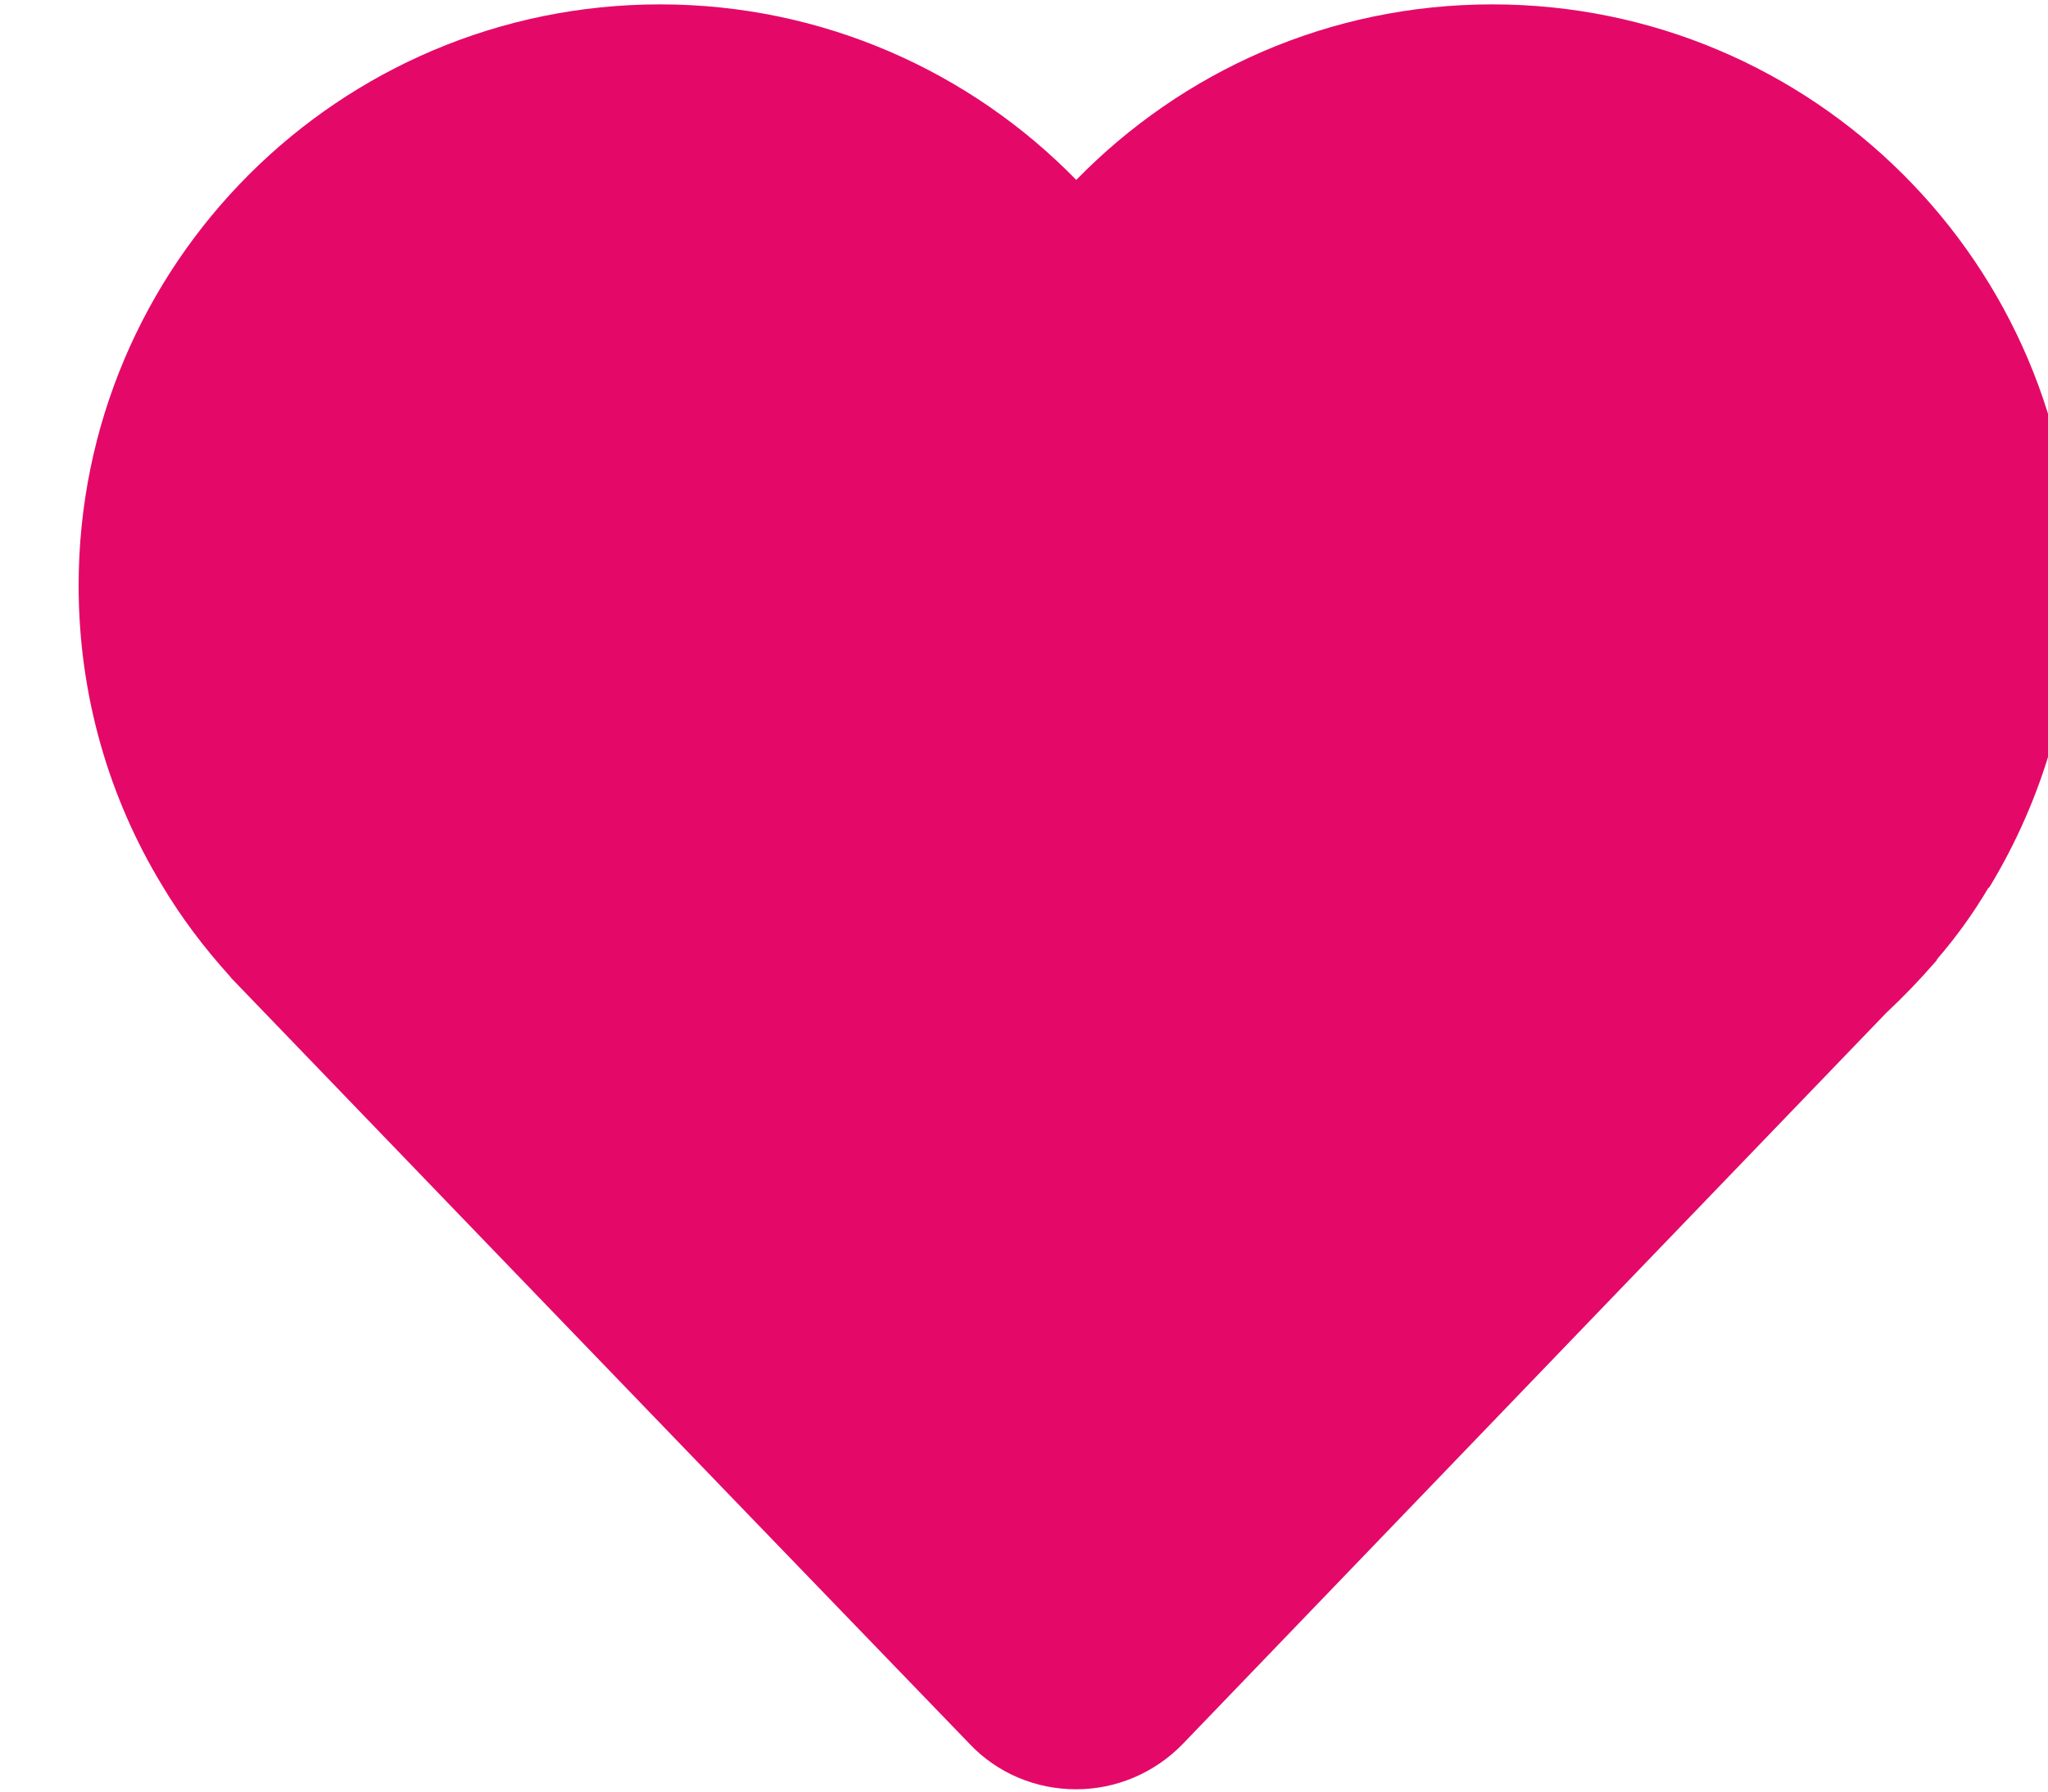 <?xml version="1.0" encoding="UTF-8" standalone="no"?>
<!DOCTYPE svg PUBLIC "-//W3C//DTD SVG 1.1//EN" "http://www.w3.org/Graphics/SVG/1.1/DTD/svg11.dtd">
<svg width="100%" height="100%" viewBox="0 0 24 21" version="1.1" xmlns="http://www.w3.org/2000/svg" xmlns:xlink="http://www.w3.org/1999/xlink" xml:space="preserve" xmlns:serif="http://www.serif.com/" style="fill-rule:evenodd;clip-rule:evenodd;stroke-linejoin:round;stroke-miterlimit:2;">
    <g transform="matrix(0.866,0,0,0.866,-6487.93,-362.084)">
        <path d="M7494.03,430.095C7493.31,428.91 7492.9,427.521 7492.9,426.036C7492.9,421.695 7496.42,418.17 7500.77,418.17C7502.97,418.17 7504.97,419.081 7506.4,420.546C7507.83,419.081 7509.82,418.17 7512.03,418.17C7516.37,418.17 7519.9,421.695 7519.9,426.036C7519.9,427.529 7519.48,428.925 7518.76,430.114L7518.76,430.115L7518.74,430.133C7518.54,430.47 7518.31,430.791 7518.05,431.092L7518.04,431.113L7518.02,431.136C7517.81,431.377 7517.59,431.606 7517.36,431.821C7517.36,431.821 7510.81,438.626 7507.84,441.717C7507.46,442.108 7506.94,442.329 7506.4,442.329C7505.85,442.33 7505.33,442.109 7504.96,441.718C7501.88,438.531 7494.97,431.354 7494.97,431.354L7494.94,431.317C7494.6,430.941 7494.29,430.532 7494.03,430.095L7494.03,430.095L7494.03,430.095Z" style="fill:rgb(228,9,104);"/>
    </g>
</svg>
